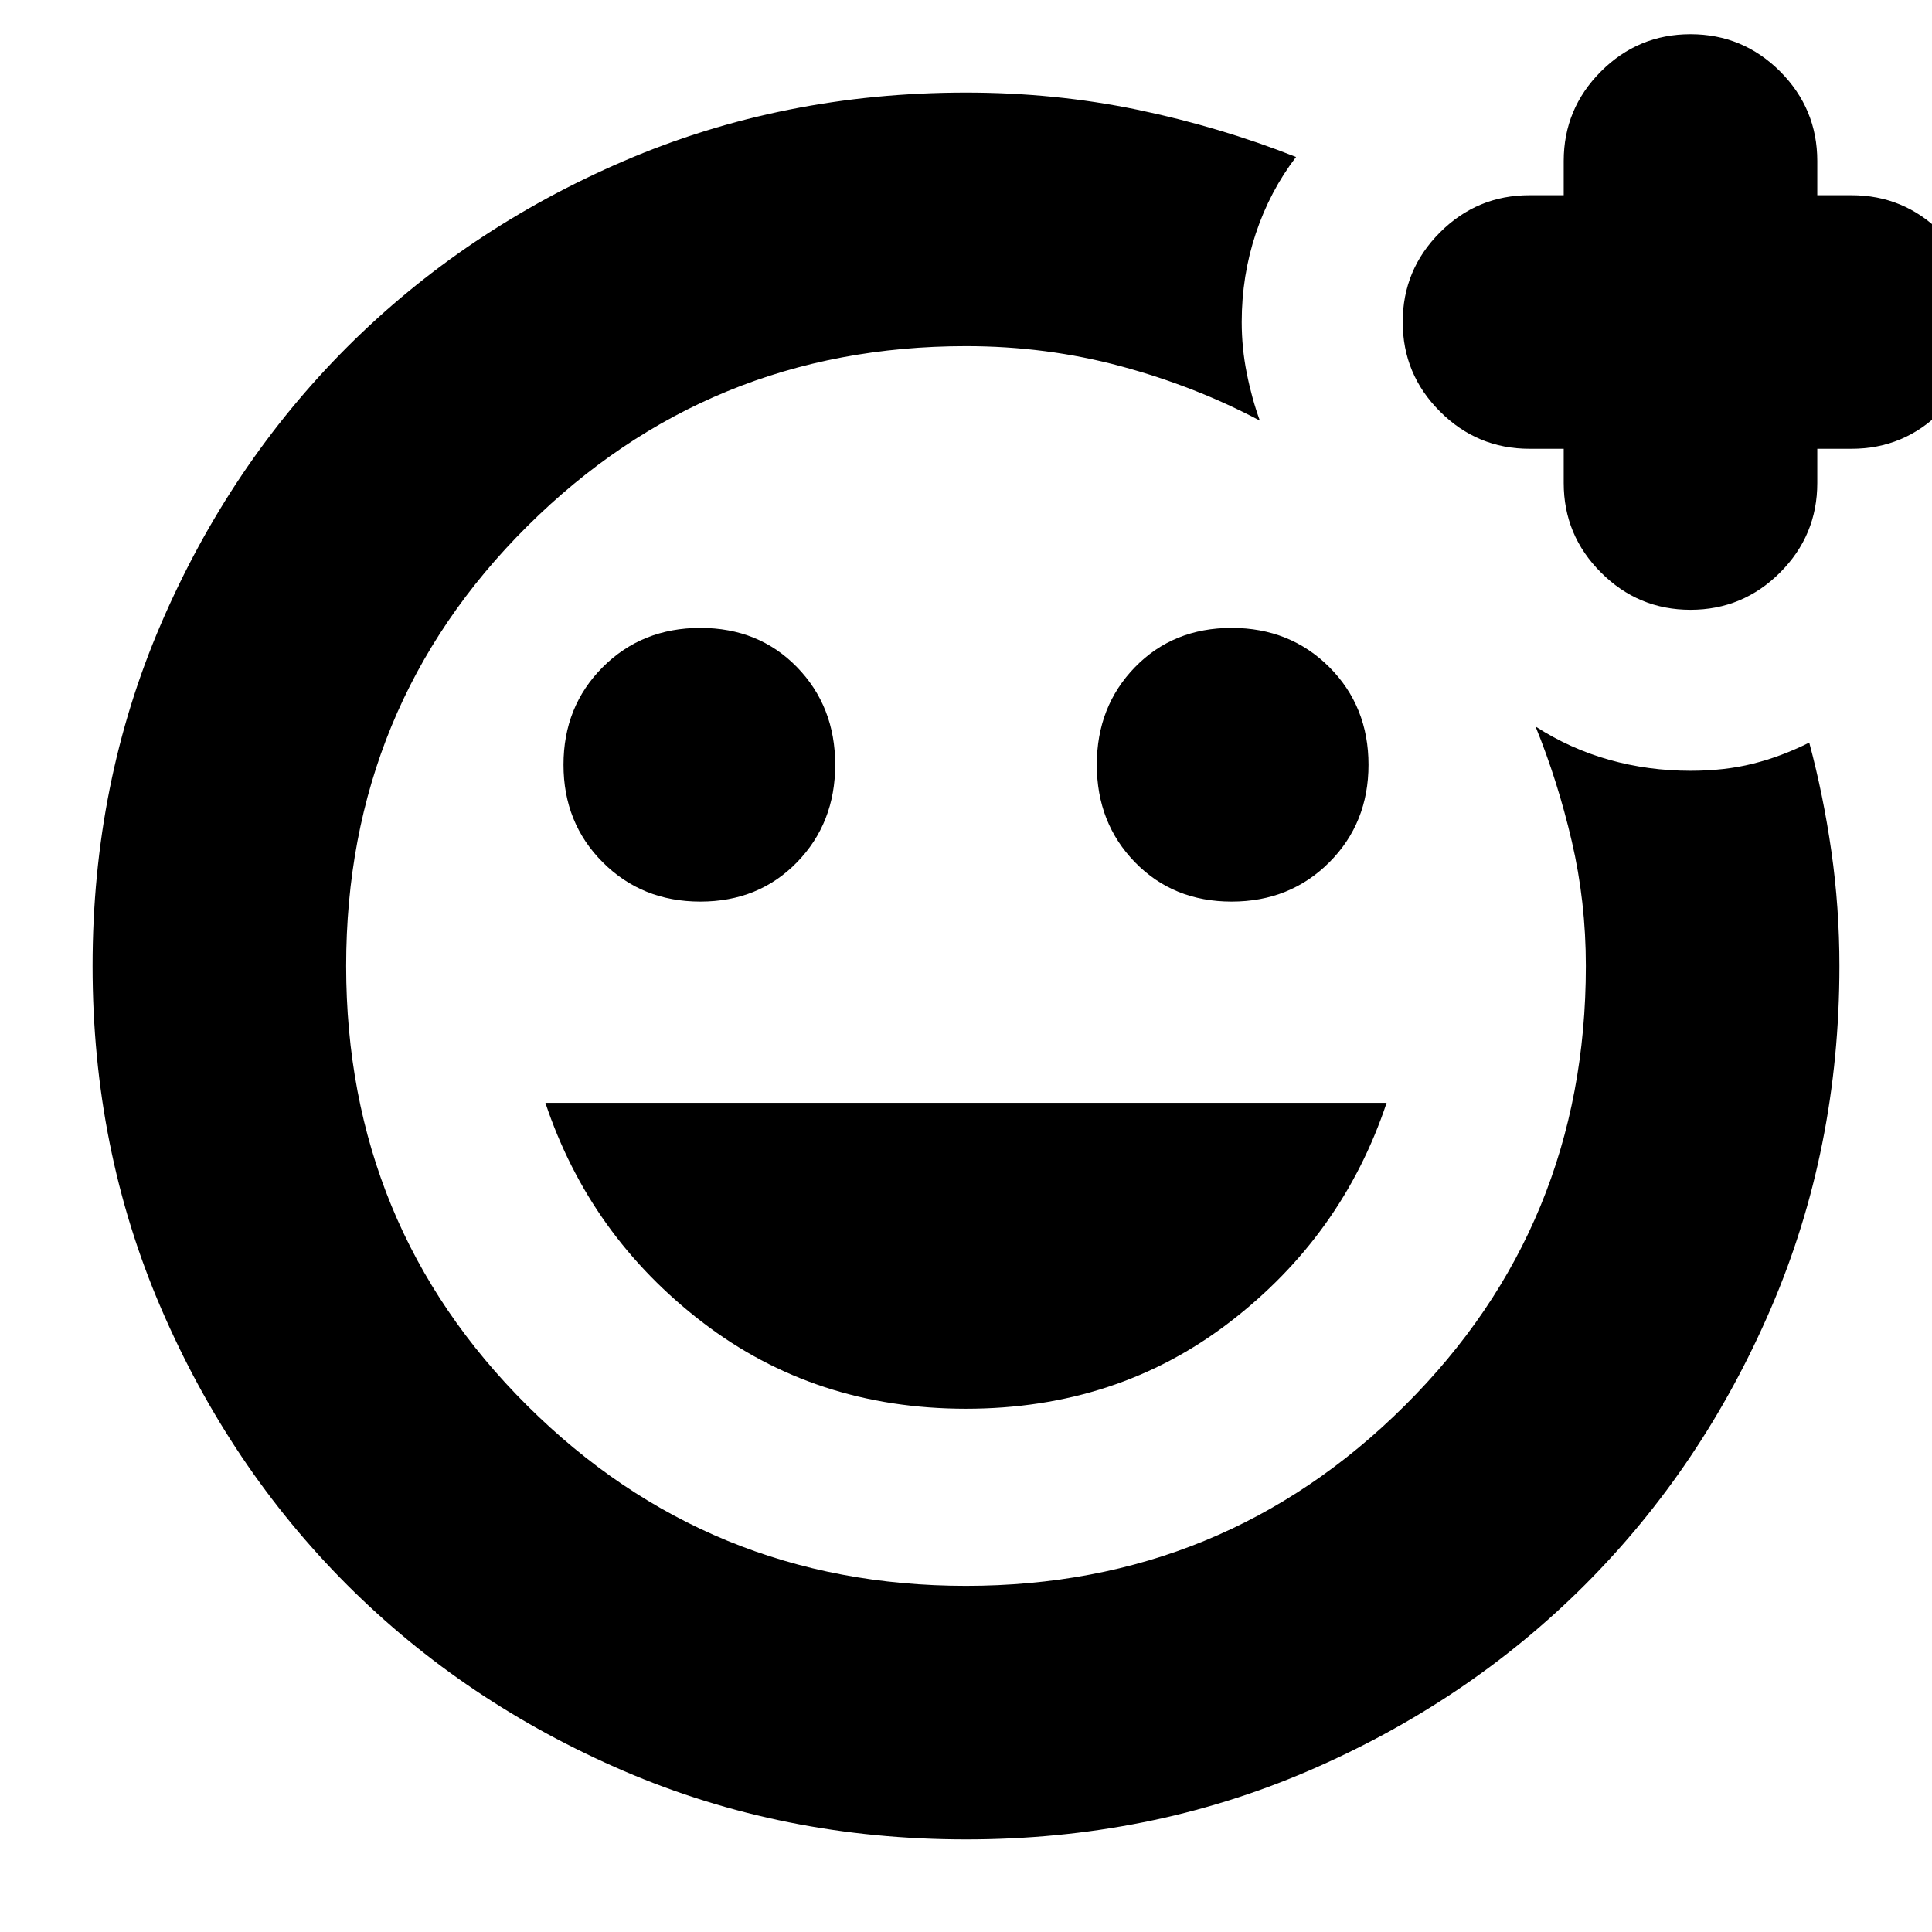 <svg xmlns="http://www.w3.org/2000/svg" height="24" width="24"><path d="M12 22.85q-2.275 0-4.25-.85t-3.438-2.312Q2.85 18.225 2 16.25q-.85-1.975-.85-4.25T2 7.75q.85-1.975 2.312-3.438Q5.775 2.85 7.75 2q1.975-.85 4.25-.85 1.1 0 2.125.212 1.025.213 1.975.588-.325.425-.5.95-.175.525-.175 1.1 0 .325.063.637.062.313.162.588-.8-.425-1.725-.675Q13 4.3 12 4.3q-3.2 0-5.45 2.237Q4.3 8.775 4.3 12t2.25 5.462Q8.8 19.7 12 19.7t5.45-2.238Q19.7 15.225 19.7 12q0-.8-.175-1.55t-.45-1.425q.425.275.913.413.487.137 1.012.137.425 0 .775-.088.35-.087.7-.262.175.65.275 1.35.1.7.1 1.425 0 2.275-.85 4.25t-2.312 3.438Q18.225 21.15 16.25 22q-1.975.85-4.25.85Zm3.3-11.65q.725 0 1.213-.488Q17 10.225 17 9.5t-.487-1.213Q16.025 7.8 15.3 7.8q-.725 0-1.2.487-.475.488-.475 1.213 0 .725.475 1.212.475.488 1.2.488Zm-6.6 0q.725 0 1.2-.488.475-.487.475-1.212T9.9 8.287Q9.425 7.8 8.7 7.8t-1.212.487Q7 8.775 7 9.5q0 .725.488 1.212.487.488 1.212.488Zm3.3 6.3q1.875 0 3.275-1.075t1.95-2.725H6.775q.55 1.65 1.95 2.725Q10.125 17.5 12 17.5Zm0-5.5Zm7.425-6.425H19q-.65 0-1.112-.463-.463-.462-.463-1.112 0-.65.463-1.113.462-.462 1.112-.462h.425V2q0-.65.463-1.113Q20.35.425 21 .425q.65 0 1.113.462.462.463.462 1.113v.425H23q.65 0 1.113.462.462.463.462 1.113 0 .65-.462 1.112-.463.463-1.113.463h-.425V6q0 .65-.462 1.112-.463.463-1.113.463-.65 0-1.112-.463-.463-.462-.463-1.112Z"/></svg>